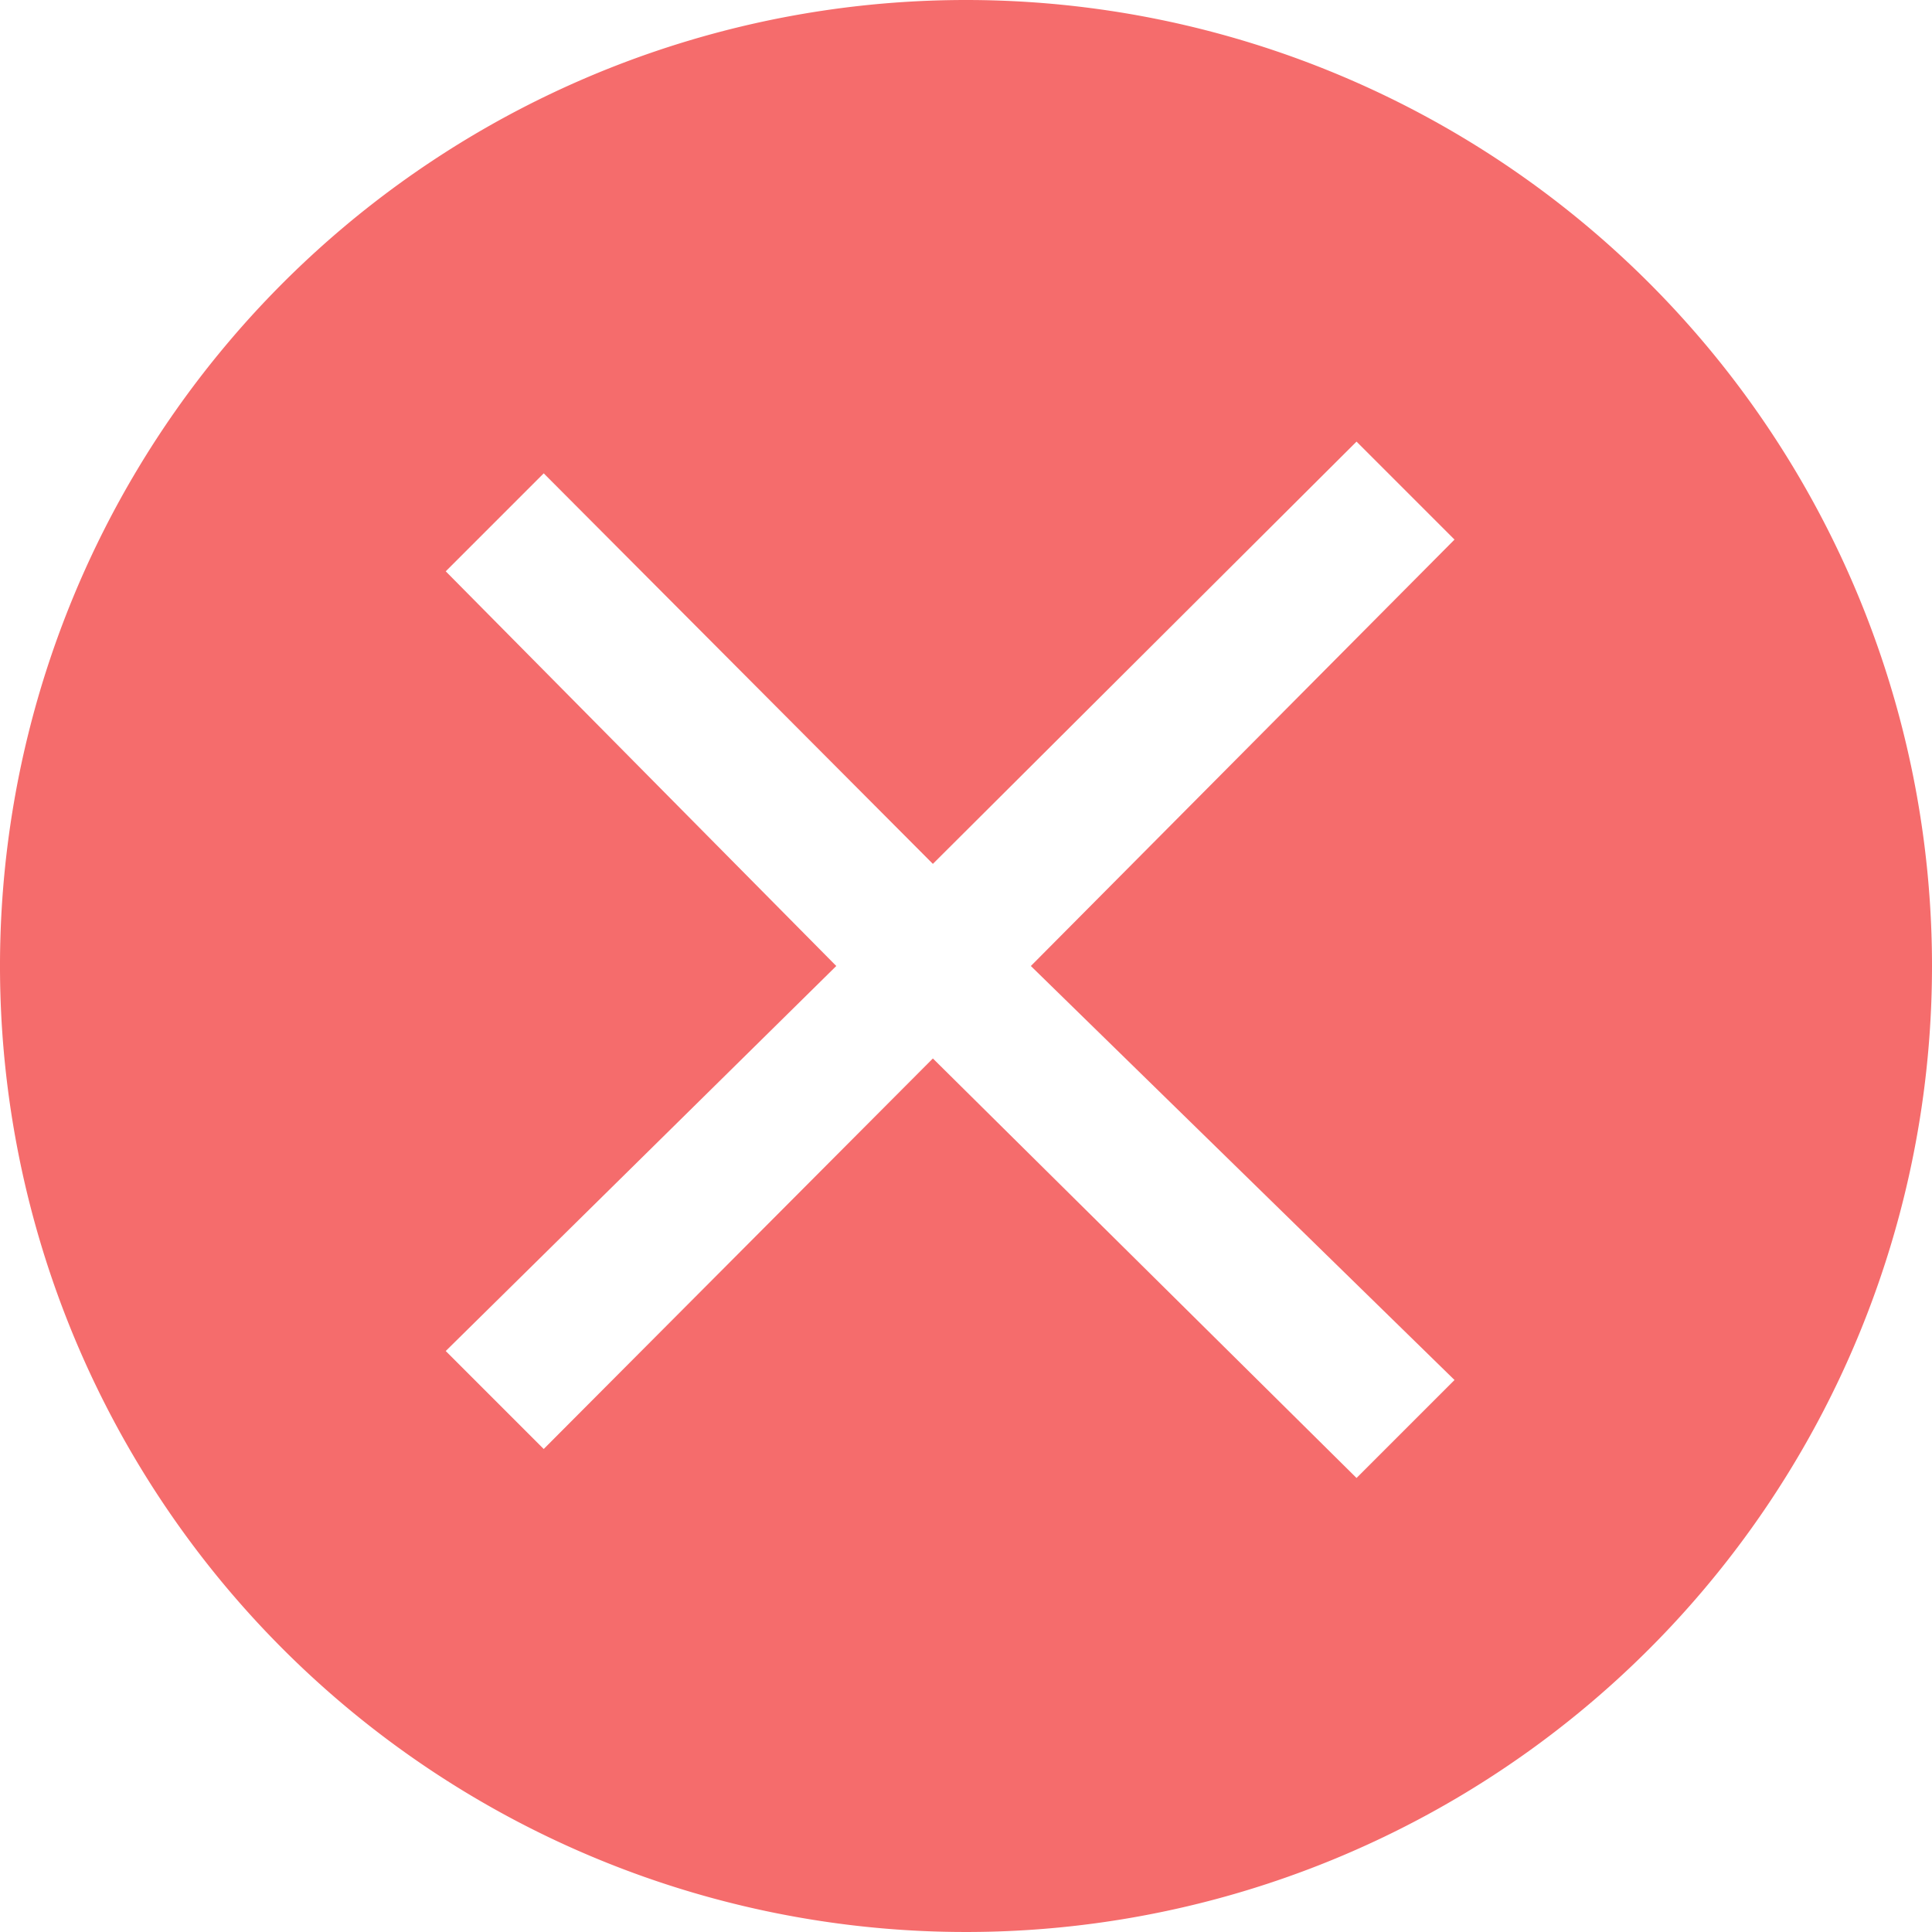 <?xml version="1.0" standalone="no"?><!DOCTYPE svg PUBLIC "-//W3C//DTD SVG 1.1//EN" "http://www.w3.org/Graphics/SVG/1.1/DTD/svg11.dtd"><svg t="1557022246481" class="icon" style="" viewBox="0 0 1024 1024" version="1.1" xmlns="http://www.w3.org/2000/svg" p-id="6440" xmlns:xlink="http://www.w3.org/1999/xlink" width="48" height="48"><defs><style type="text/css"></style></defs><path d="M512 0a512 512 0 1 0 512 512 512 512 0 0 0-512-512z m258.926 731.429l-51.931 51.931-224.549-222.354-206.263 206.994-51.931-51.931L443.246 512 236.251 302.811l51.931-51.931 206.263 206.994L718.994 234.057l51.931 51.931L546.377 512z" p-id="6441" fill="#f56c6c"></path></svg>
